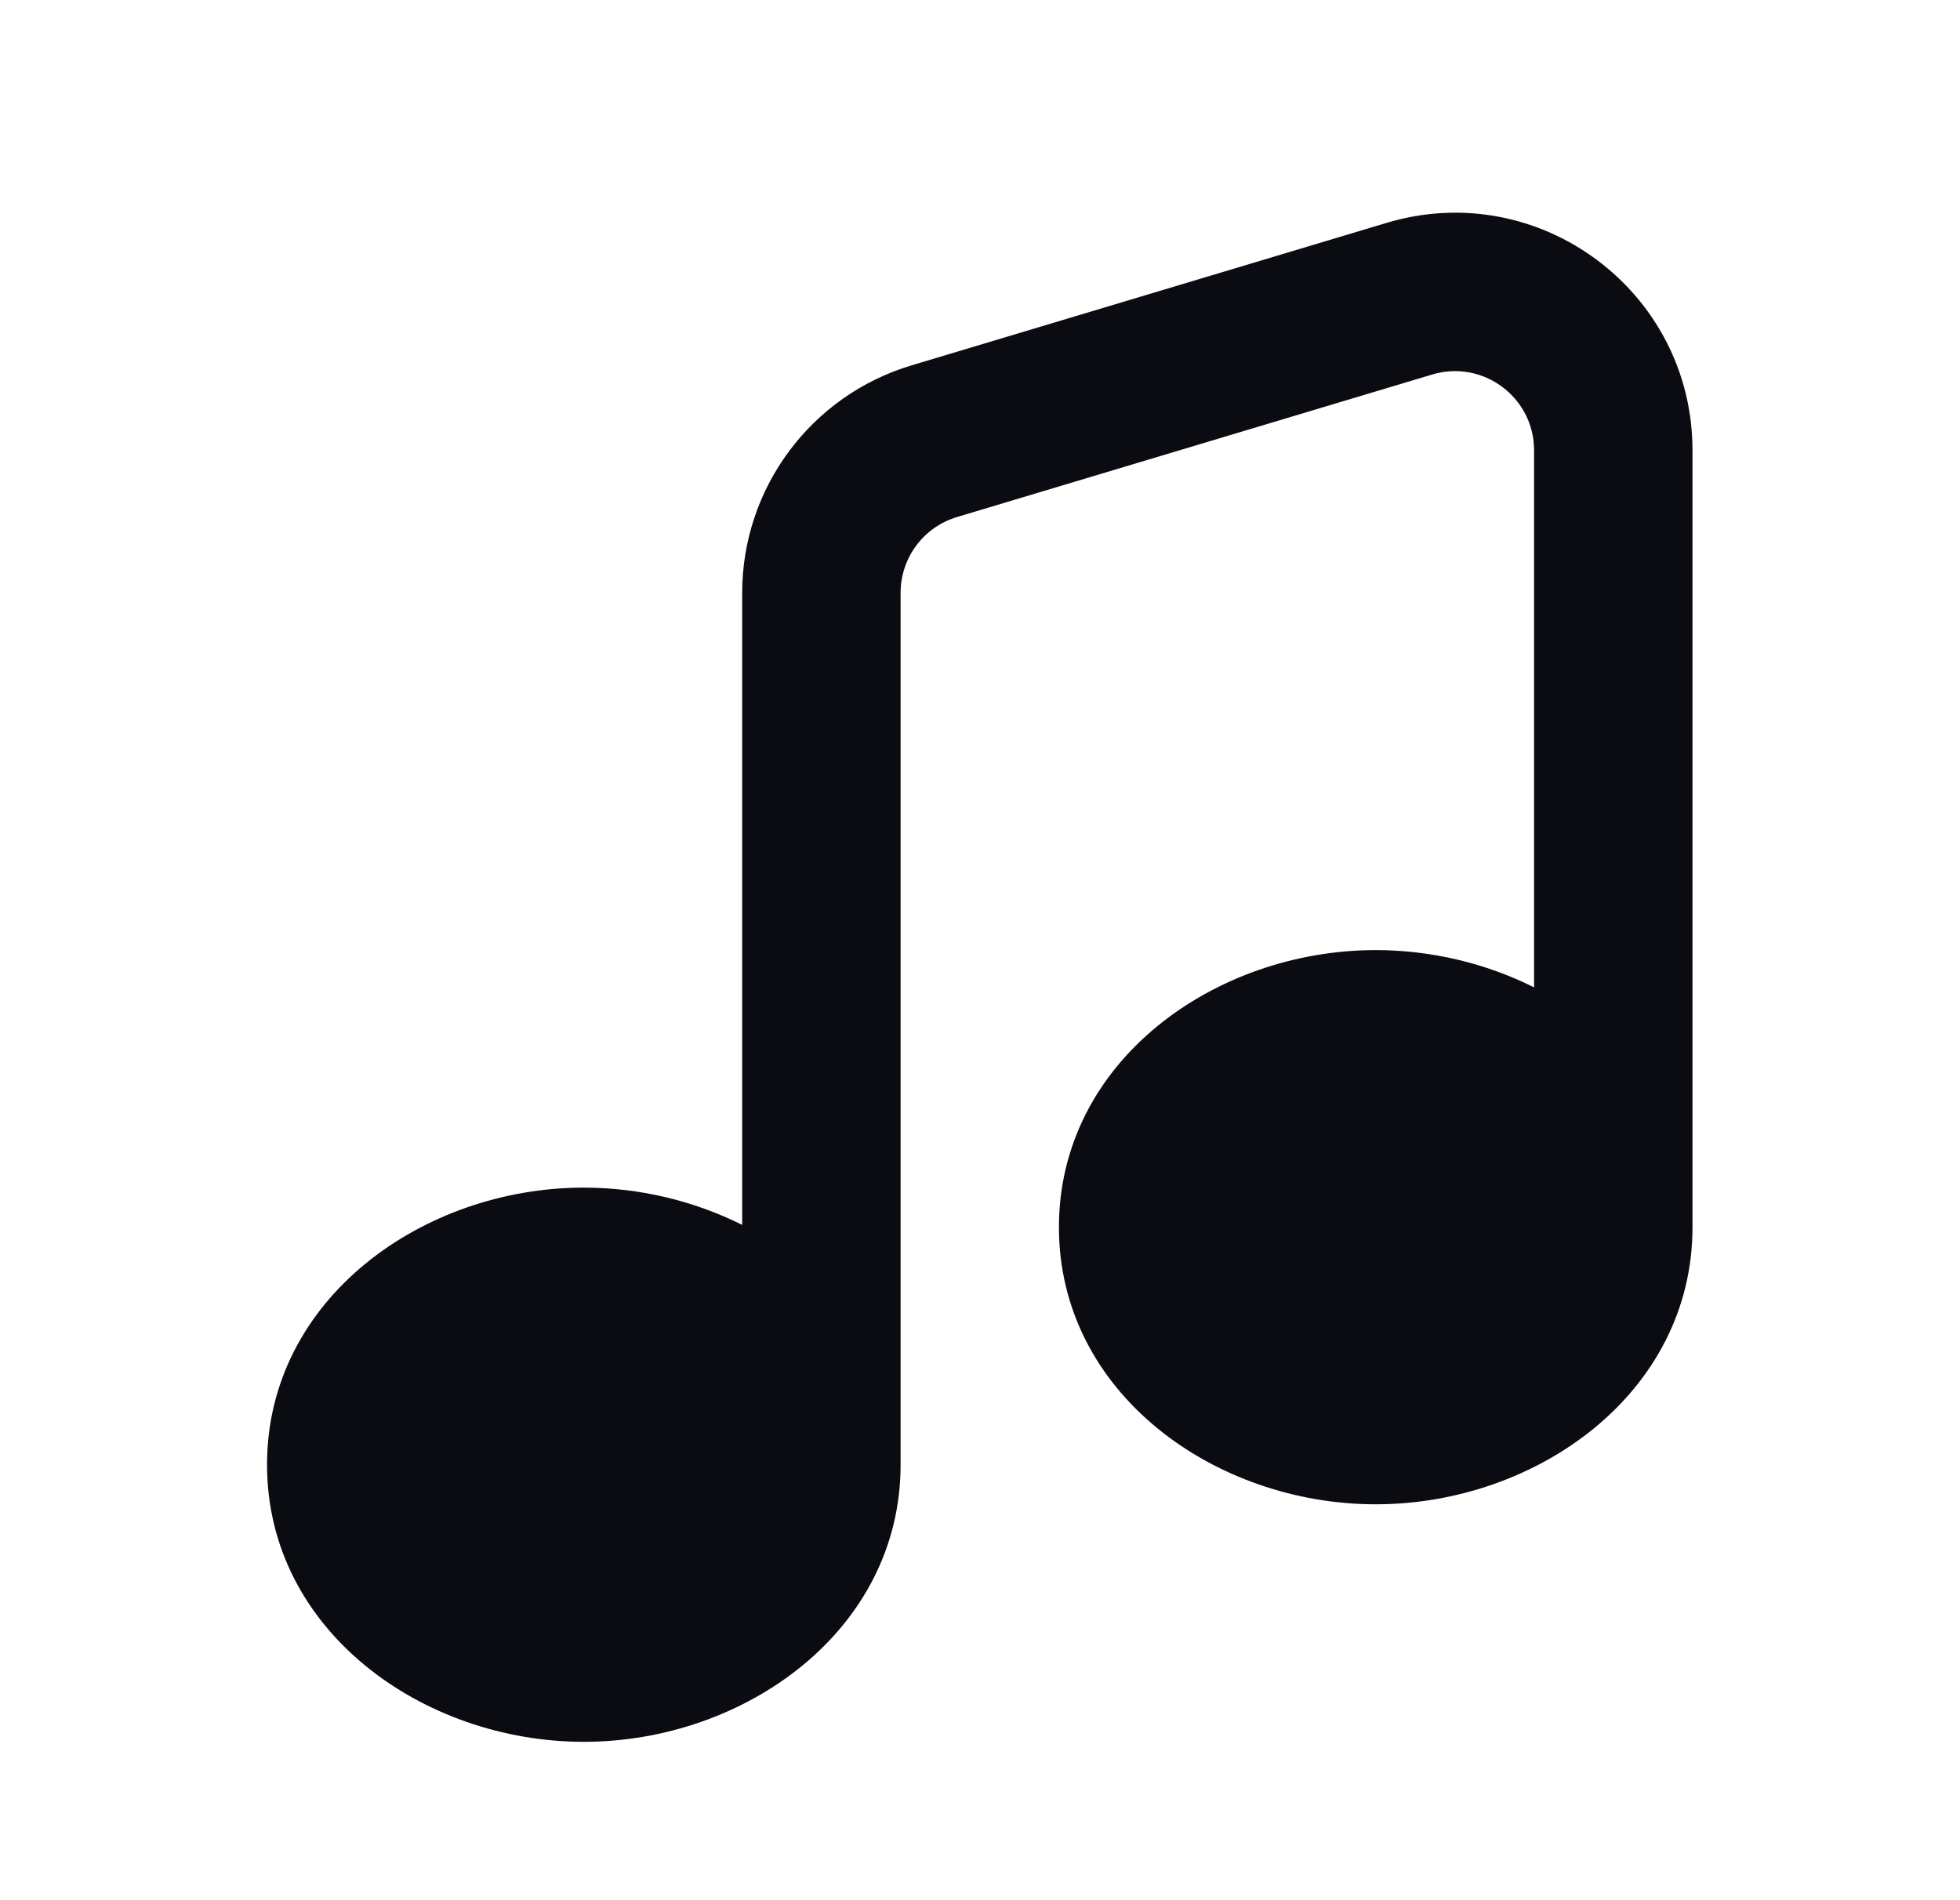 <svg width="33" height="32" viewBox="0 0 33 32" fill="none" xmlns="http://www.w3.org/2000/svg">
<path d="M24.113 6.307C24.968 6.05 25.829 6.691 25.829 7.584V16.628C25.02 16.222 24.096 16 23.163 16C20.455 16 17.829 17.872 17.829 20.667C17.829 23.461 20.455 25.333 23.163 25.333C25.87 25.333 28.496 23.461 28.496 20.667V7.584C28.496 4.905 25.913 2.983 23.347 3.753L15.347 6.153C13.655 6.66 12.496 8.218 12.496 9.984V20.628C11.686 20.222 10.763 20 9.829 20C7.122 20 4.496 21.872 4.496 24.667C4.496 27.461 7.122 29.333 9.829 29.333C12.537 29.333 15.163 27.461 15.163 24.667L15.163 9.984C15.163 9.395 15.549 8.876 16.113 8.707L24.113 6.307Z" fill="#0B0C11"/>
</svg>
